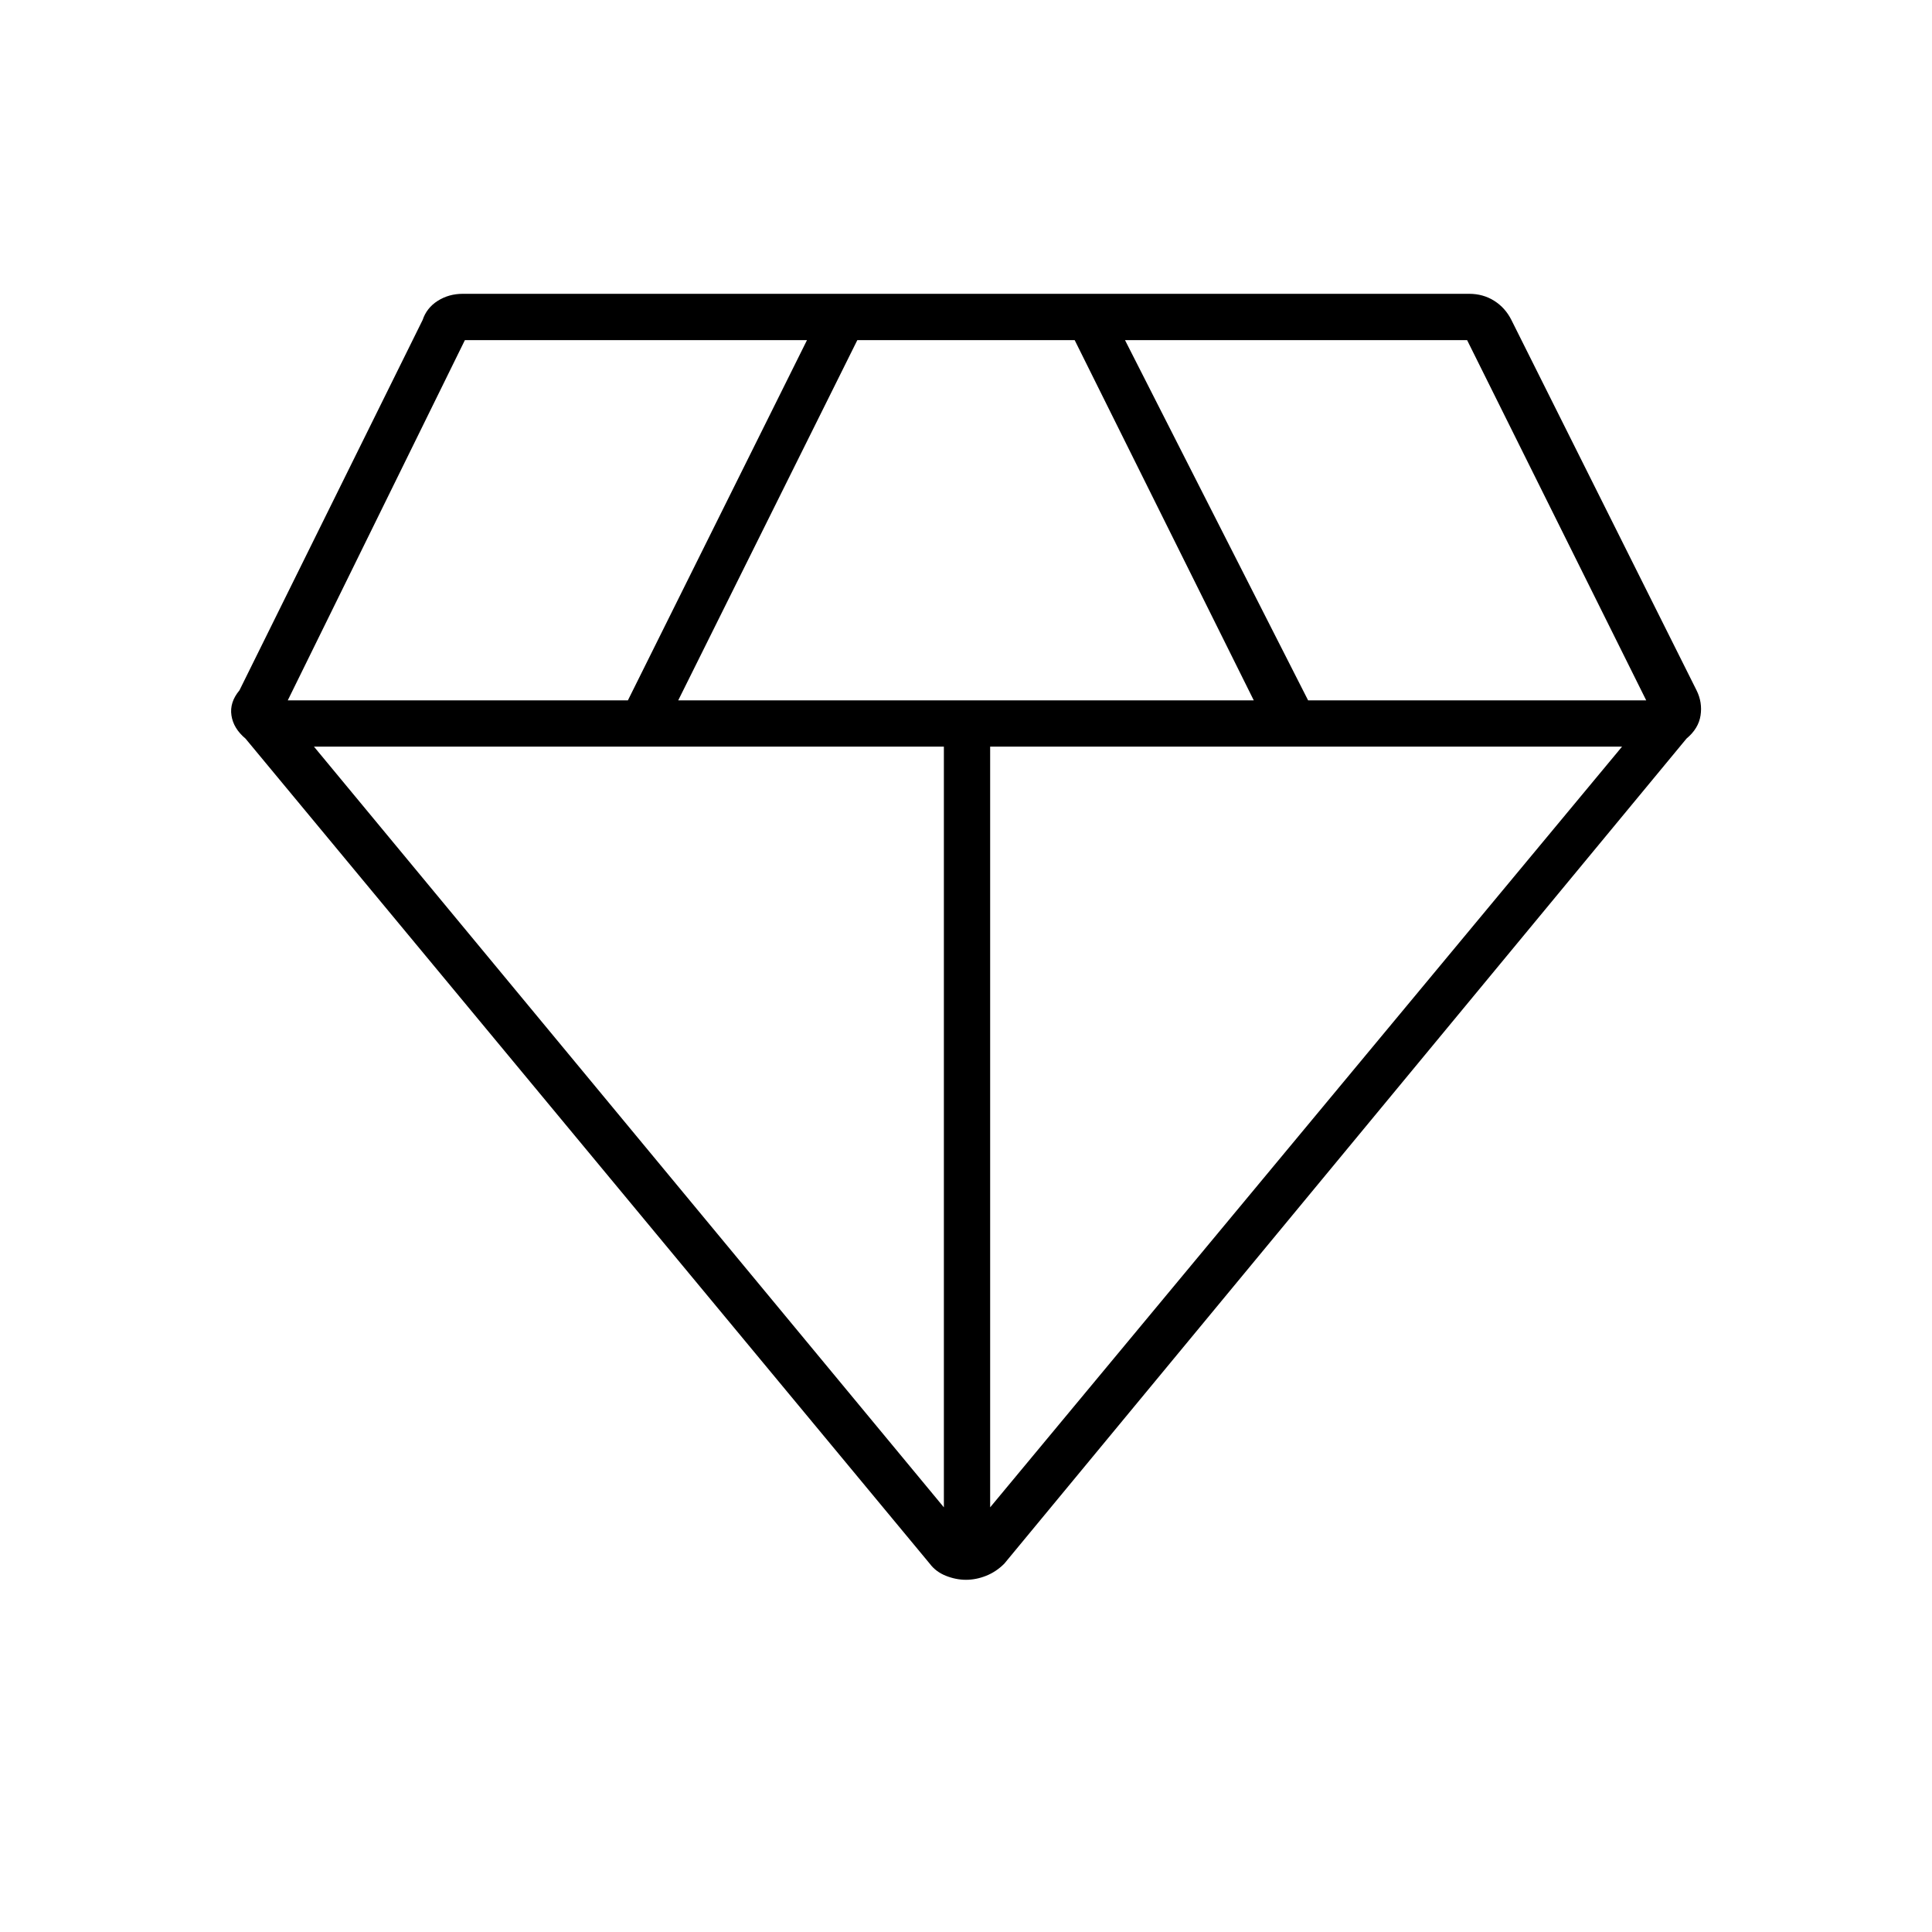 <svg xmlns="http://www.w3.org/2000/svg" height="40" width="40"><path d="M20 32.708q-.208 0-.417-.083-.208-.083-.333-.25L5.083 15.292q-.25-.209-.291-.479-.042-.271.166-.521L8.75 6.625q.083-.25.312-.396.23-.146.521-.146h20.834q.291 0 .521.146.229.146.354.396l3.833 7.667q.125.25.083.521-.041.27-.291.479L20.792 32.375q-.167.167-.375.25-.209.083-.417.083ZM14.042 14.5h11.916L22.25 7.042h-4.5Zm5.5 16.708v-15.75H6.5Zm.958 0 13.083-15.75H20.5ZM27.083 14.5h7l-3.708-7.458h-7.083Zm-21.125 0H13l3.708-7.458H9.625Z"/></svg>